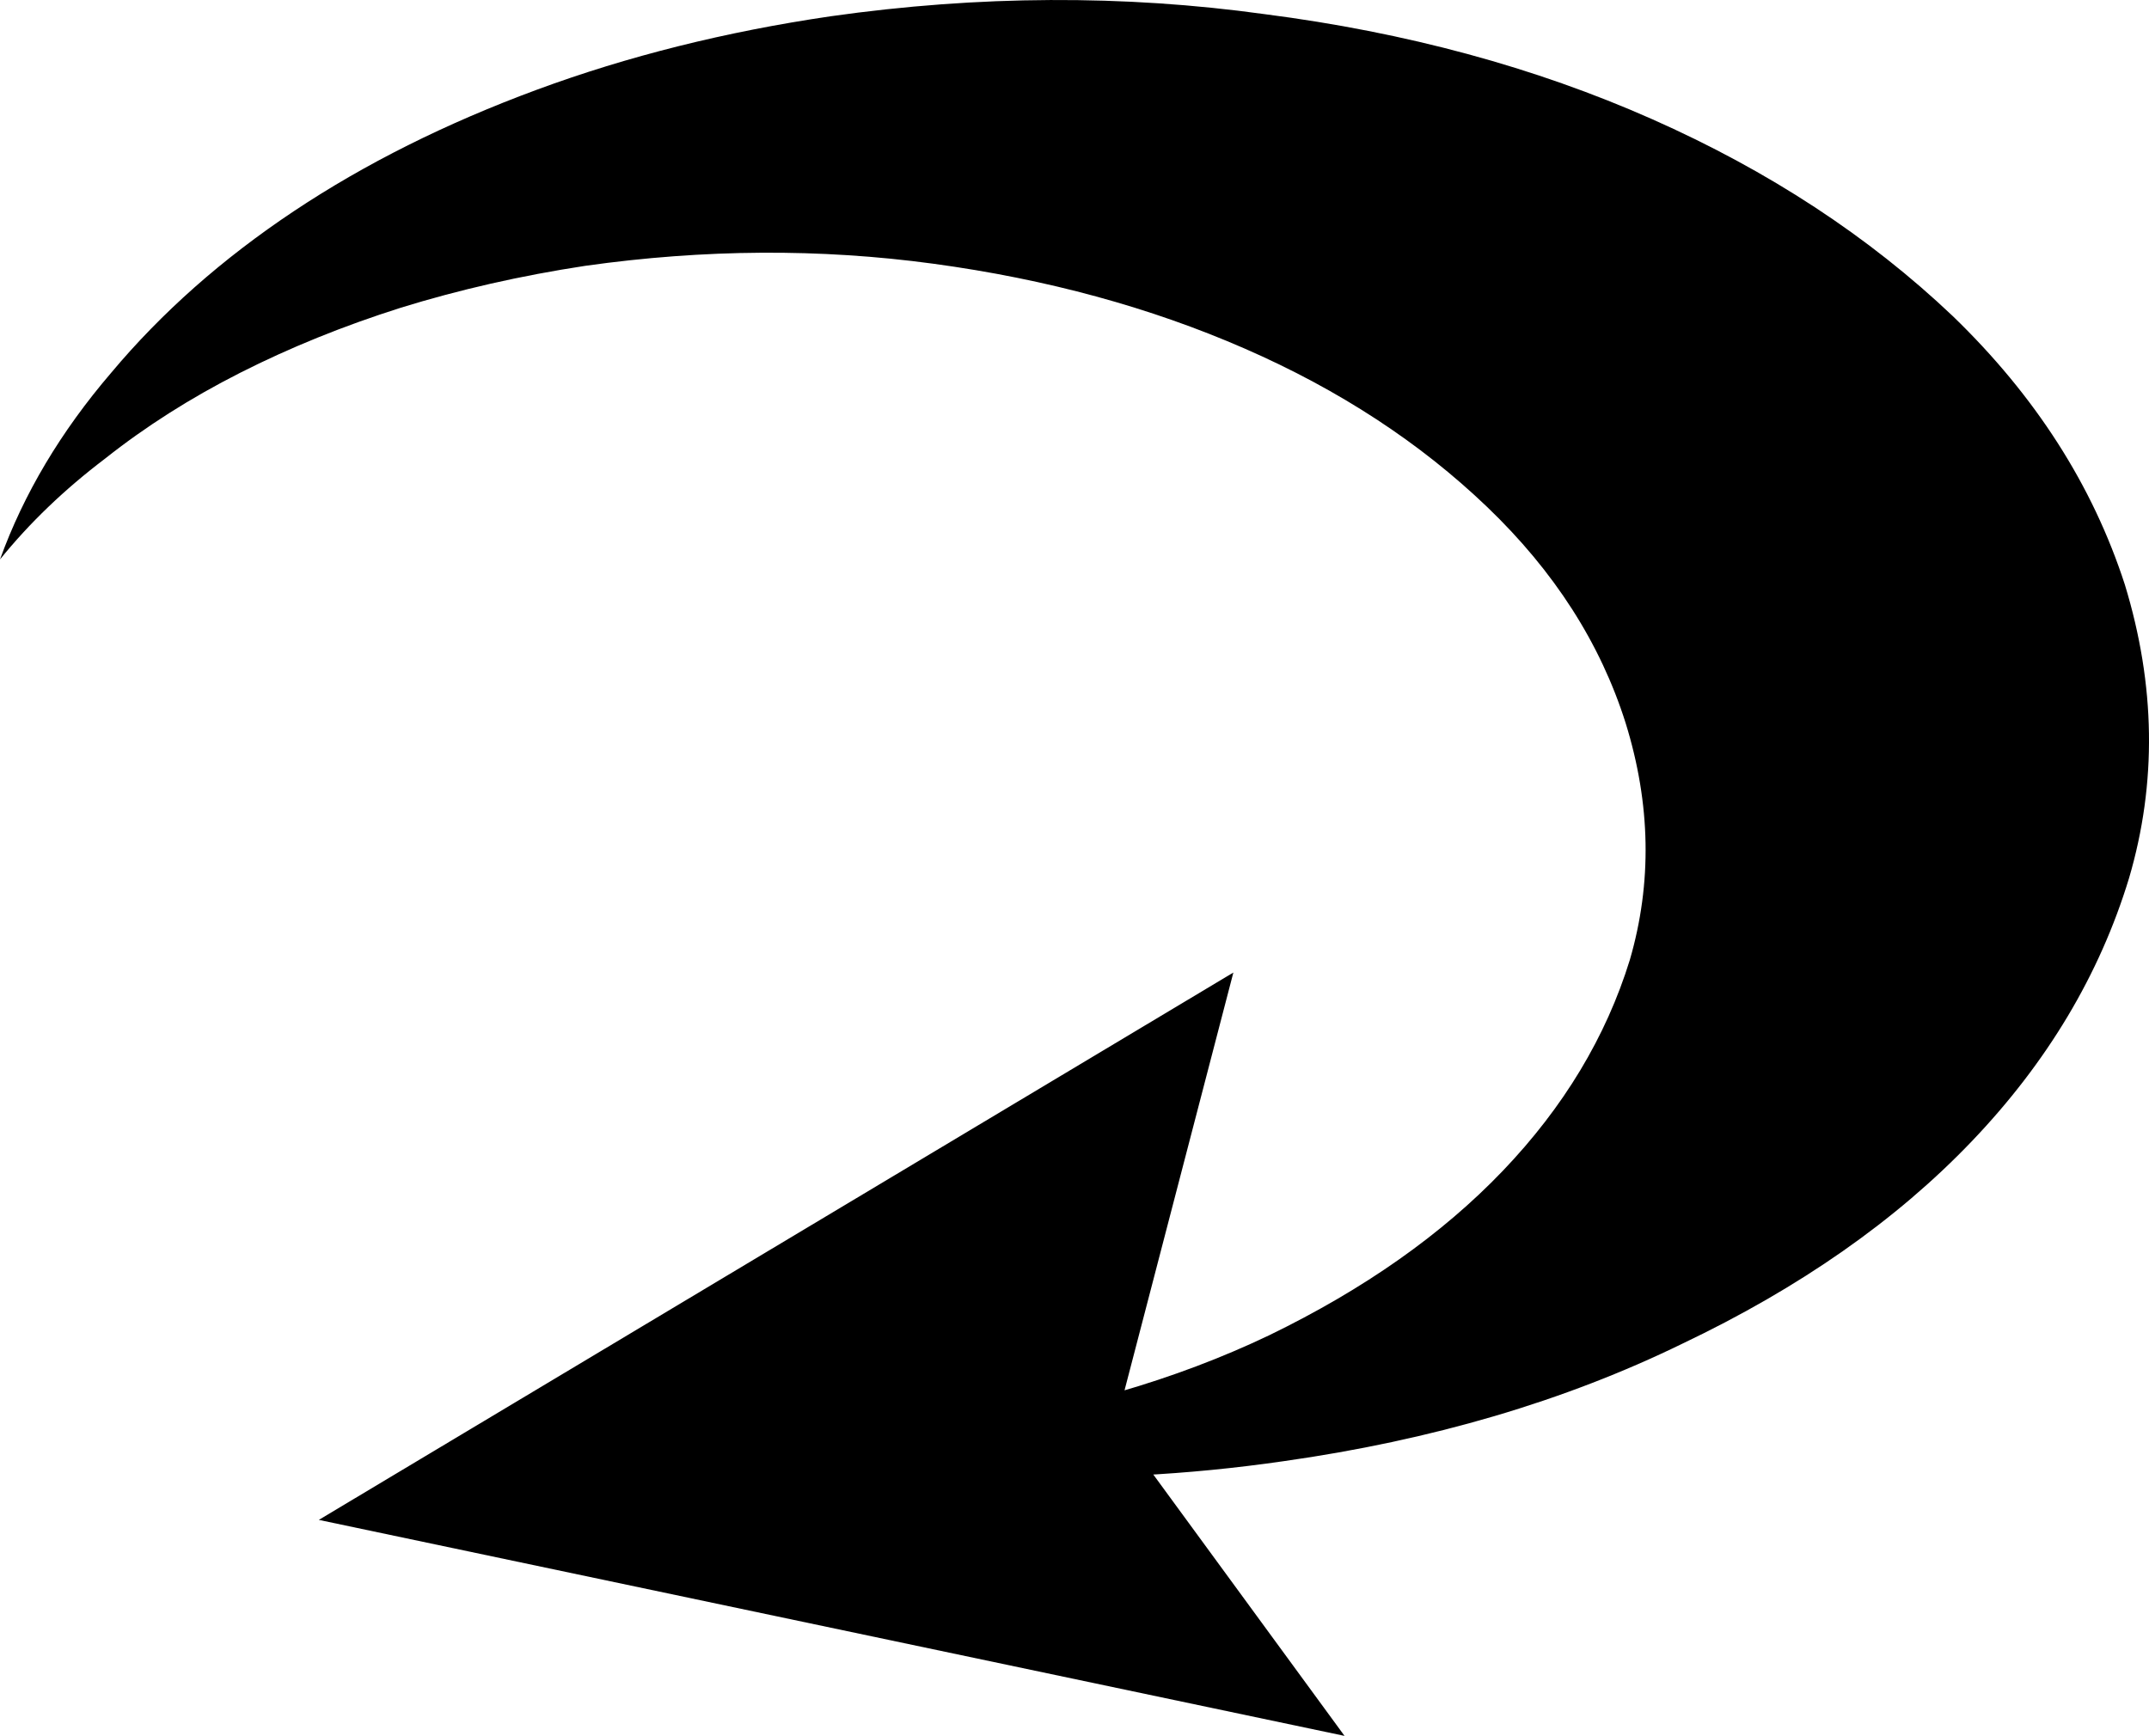 <svg xmlns="http://www.w3.org/2000/svg" 
     viewBox="0 98.24 1024.52 827.76" fill="black">
  <path d="M1013 377q-23-71-82-128-60-57-143.5-94T603 105q-101-14-207 1-75 11-140 35t-116 58q-51 34-87 77-36 42-53 89 21-26 50-48 29-23 64.5-41t76.5-31q42-13 88-20 85-12 166-1t148.5 40.5Q661 294 709 340t66 103q18 58 2 113-17 55-60.5 100.5T605 735q-67 32-152 44-28 4-55.5 5.5t-54.5.5q63 14 131.5 17t137.5-7q106-15 190-56 84-40 138-96.5t75-125.5q20-68-2-140zM152 823l489 103-109-149 56-215-436 261z"/>
</svg>
